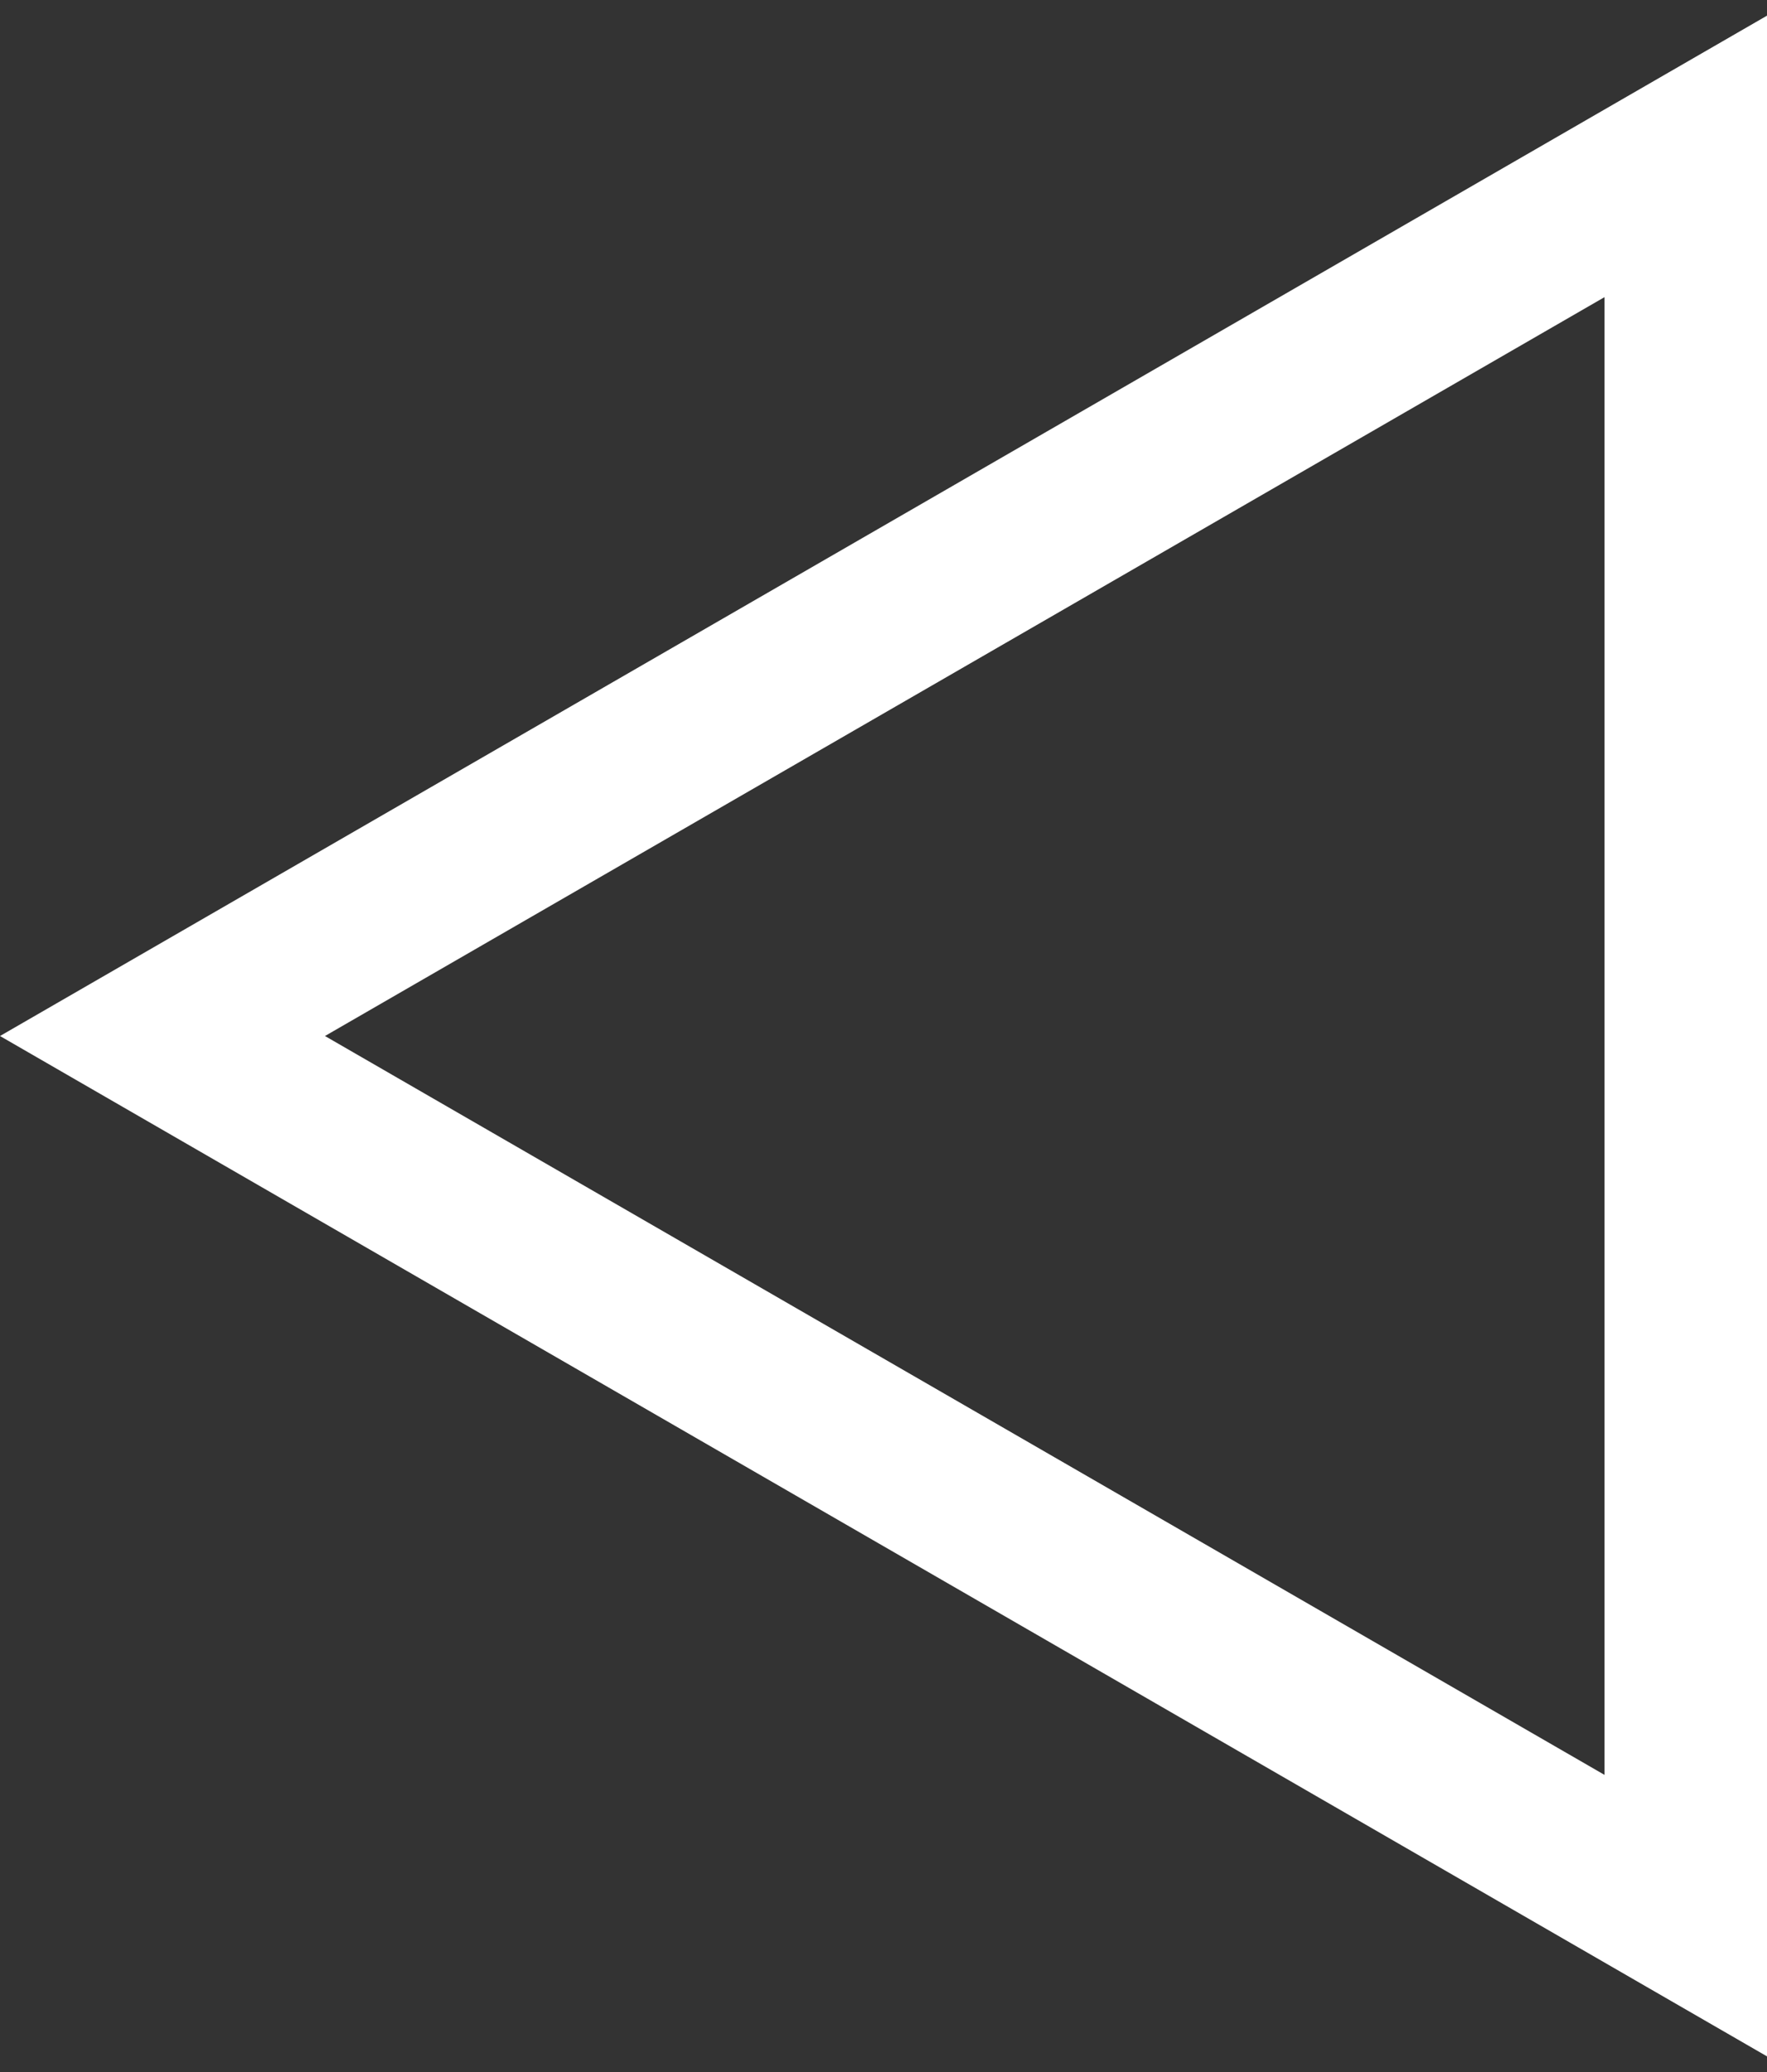 <svg width="87" height="102" viewBox="0 0 87 102" fill="none" xmlns="http://www.w3.org/2000/svg">
<rect x="0" y="0" width="87" height="102" fill="#333333" stroke="none"/>
<path d="M8 51L83 7.699L83 94.301L8 51Z" stroke="white" stroke-width="8"/>
</svg>
